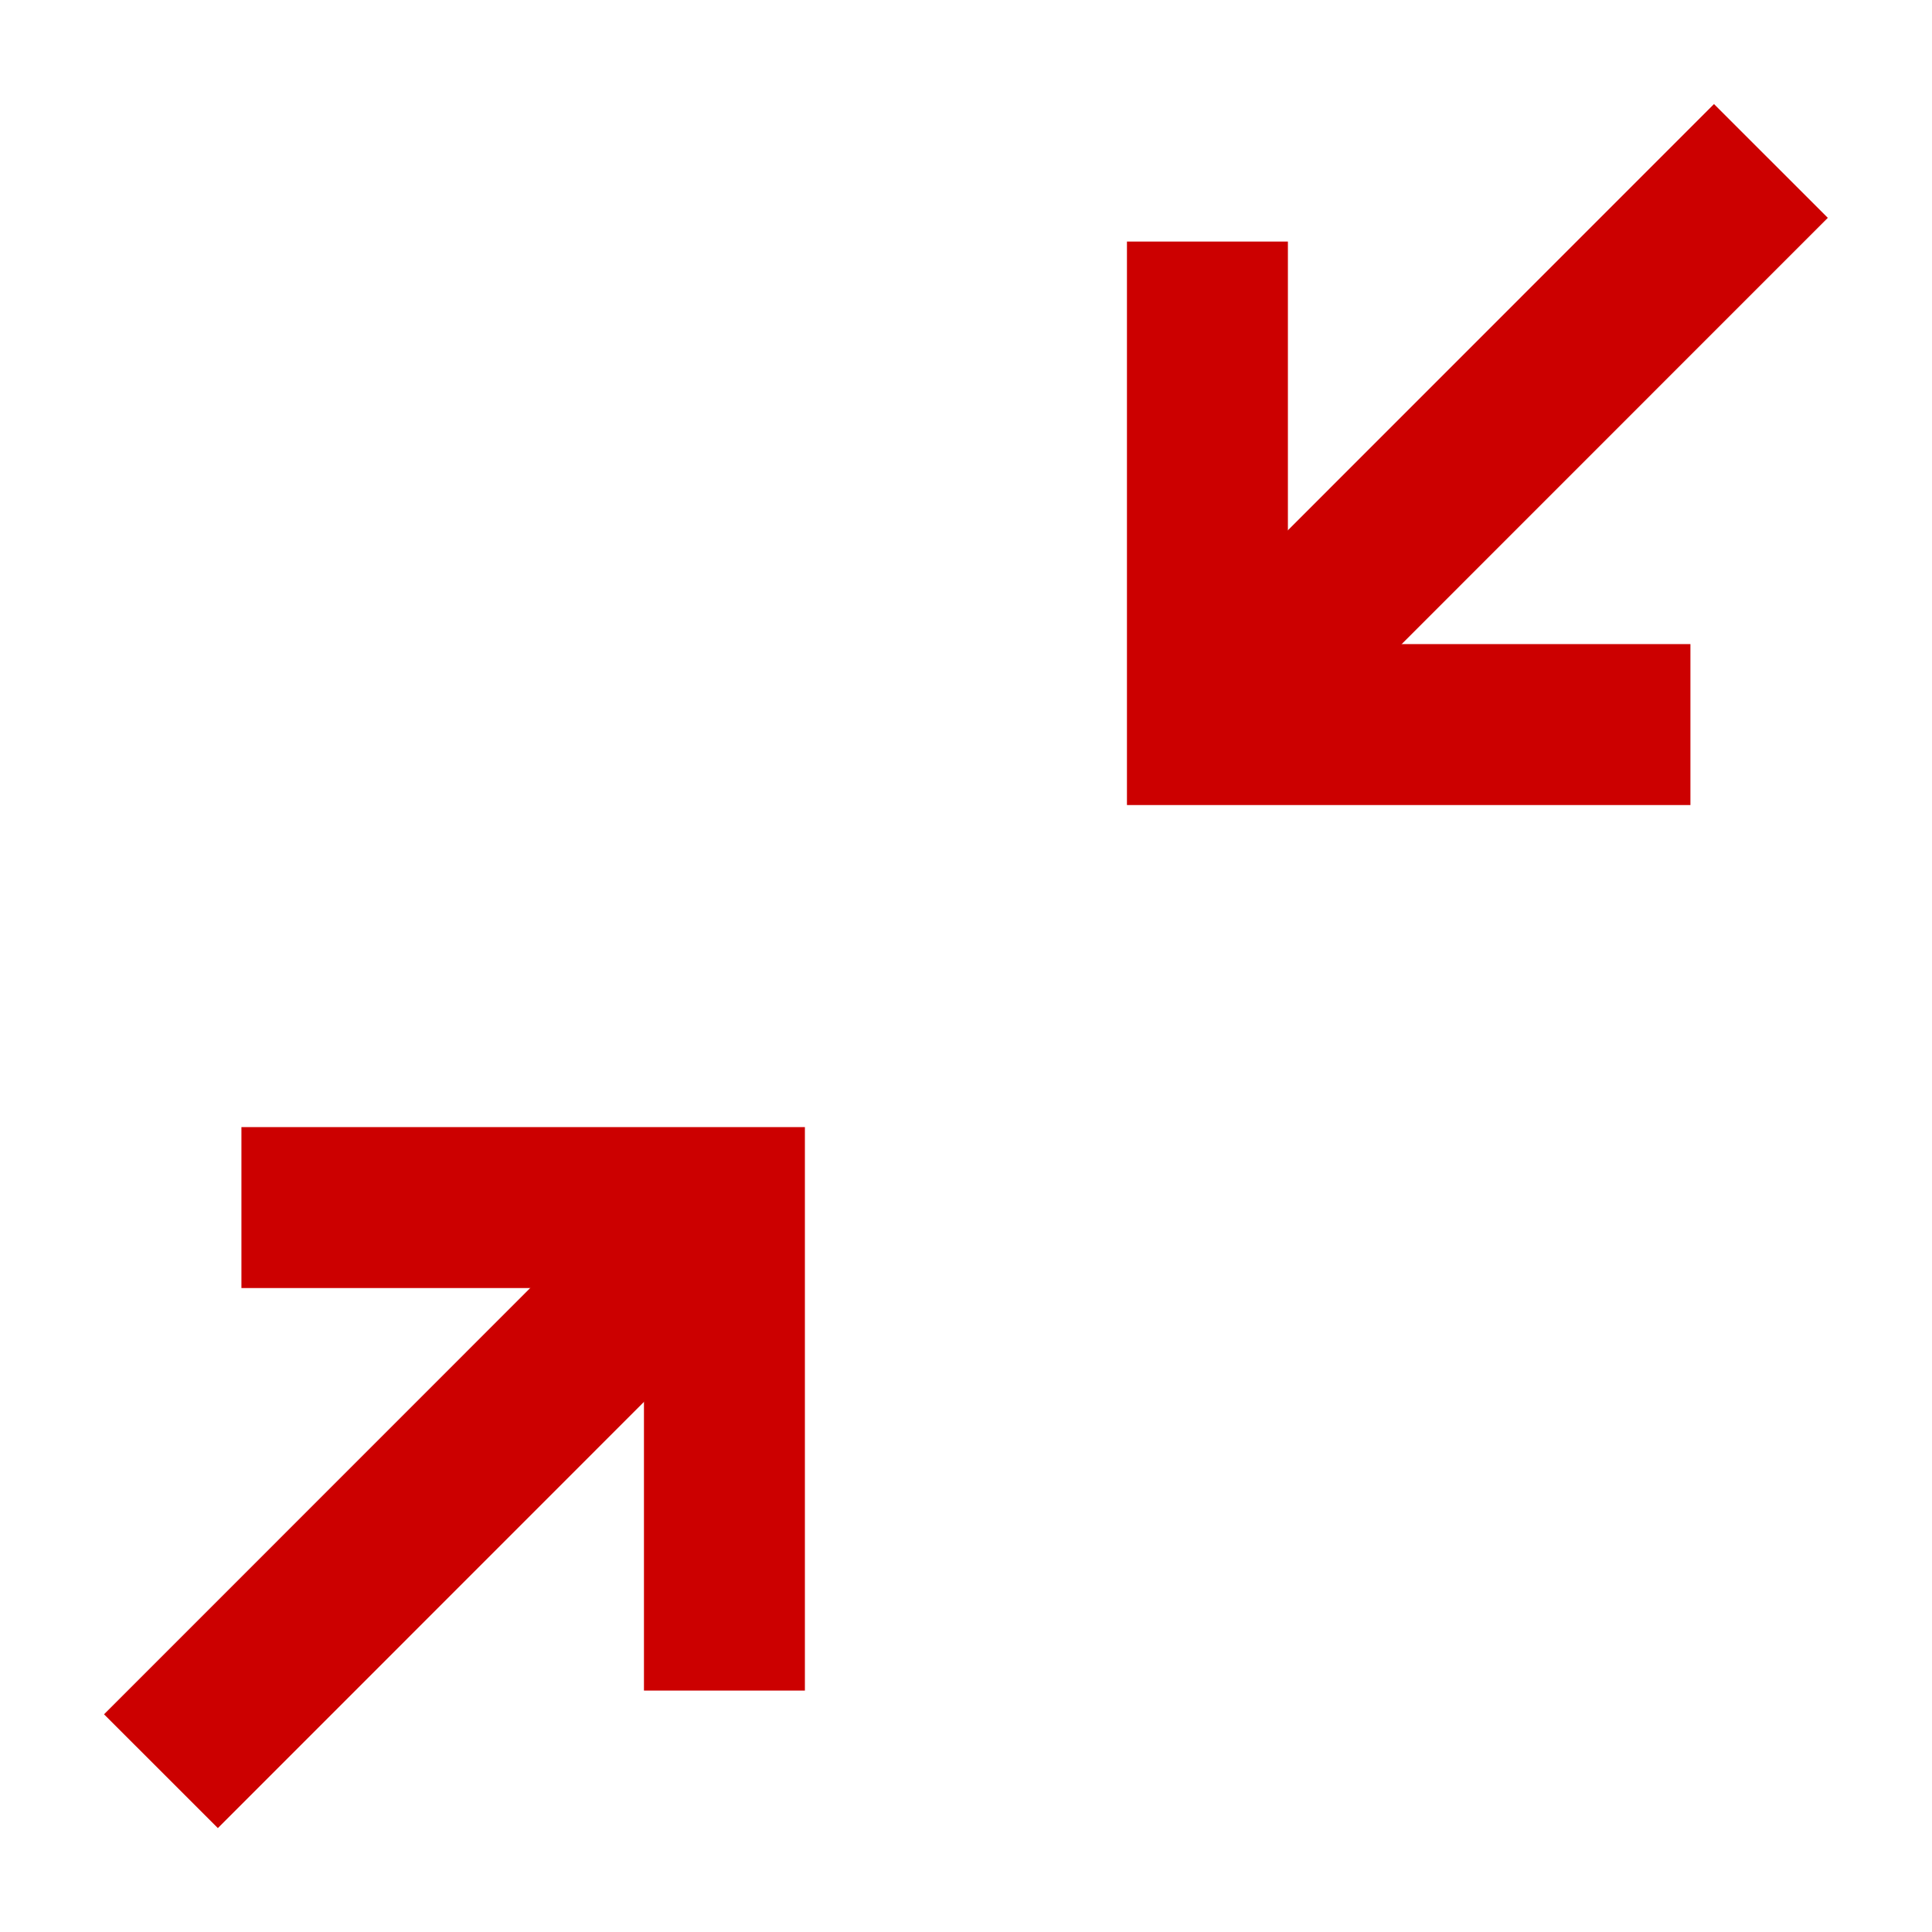 <?xml version="1.0" encoding="UTF-8" standalone="no"?>
<!-- Created with Inkscape (http://www.inkscape.org/) -->

<svg
   width="48"
   height="48"
   viewBox="0 0 12.7 12.7"
   version="1.1"
   id="svg5"
   inkscape:version="1.2.1 (9c6d41e410, 2022-07-14)"
   sodipodi:docname="window.svg"
   xmlns:inkscape="http://www.inkscape.org/namespaces/inkscape"
   xmlns:sodipodi="http://sodipodi.sourceforge.net/DTD/sodipodi-0.dtd"
   xmlns="http://www.w3.org/2000/svg"
   xmlns:svg="http://www.w3.org/2000/svg">
  <sodipodi:namedview
     id="namedview7"
     pagecolor="#ffffff"
     bordercolor="#000000"
     borderopacity="0.25"
     inkscape:showpageshadow="2"
     inkscape:pageopacity="0.0"
     inkscape:pagecheckerboard="0"
     inkscape:deskcolor="#d1d1d1"
     inkscape:document-units="px"
     showgrid="true"
     inkscape:zoom="17.678304"
     inkscape:cx="27.661024"
     inkscape:cy="17.761884"
     inkscape:window-width="2560"
     inkscape:window-height="1417"
     inkscape:window-x="-8"
     inkscape:window-y="-8"
     inkscape:window-maximized="1"
     inkscape:current-layer="layer1">
    <inkscape:grid
       type="xygrid"
       id="grid1049"
       empspacing="4" />
  </sodipodi:namedview>
  <defs
     id="defs2" />
  <g
     inkscape:label="Ebene 1"
     inkscape:groupmode="layer"
     id="layer1">
    <g
       id="g5310"
       transform="rotate(180,2.91,9.79)">
      <path
         style="fill:none;fill-opacity:1;stroke:#cc0000;stroke-width:1.058;stroke-linecap:butt;stroke-dasharray:none;stroke-dashoffset:45.354;stroke-opacity:1"
         d="M 1.058,11.642 4.762,7.937"
         id="path5196"
         sodipodi:nodetypes="cc" />
      <path
         style="fill:none;fill-opacity:1;stroke:#cc0000;stroke-width:1.058;stroke-linecap:butt;stroke-dasharray:none;stroke-dashoffset:45.354;stroke-opacity:1"
         d="M 1.058,8.467 V 11.642 H 4.233"
         id="path5306" />
    </g>
    <g
       id="g5310-2"
       transform="translate(6.879,-6.879)">
      <path
         style="fill:none;fill-opacity:1;stroke:#cc0000;stroke-width:1.058;stroke-linecap:butt;stroke-dasharray:none;stroke-dashoffset:45.354;stroke-opacity:1"
         d="M 1.058,11.642 4.762,7.937"
         id="path5196-9"
         sodipodi:nodetypes="cc" />
      <path
         style="fill:none;fill-opacity:1;stroke:#cc0000;stroke-width:1.058;stroke-linecap:butt;stroke-dasharray:none;stroke-dashoffset:45.354;stroke-opacity:1"
         d="M 1.058,8.467 V 11.642 H 4.233"
         id="path5306-4" />
    </g>
  </g>
</svg>
